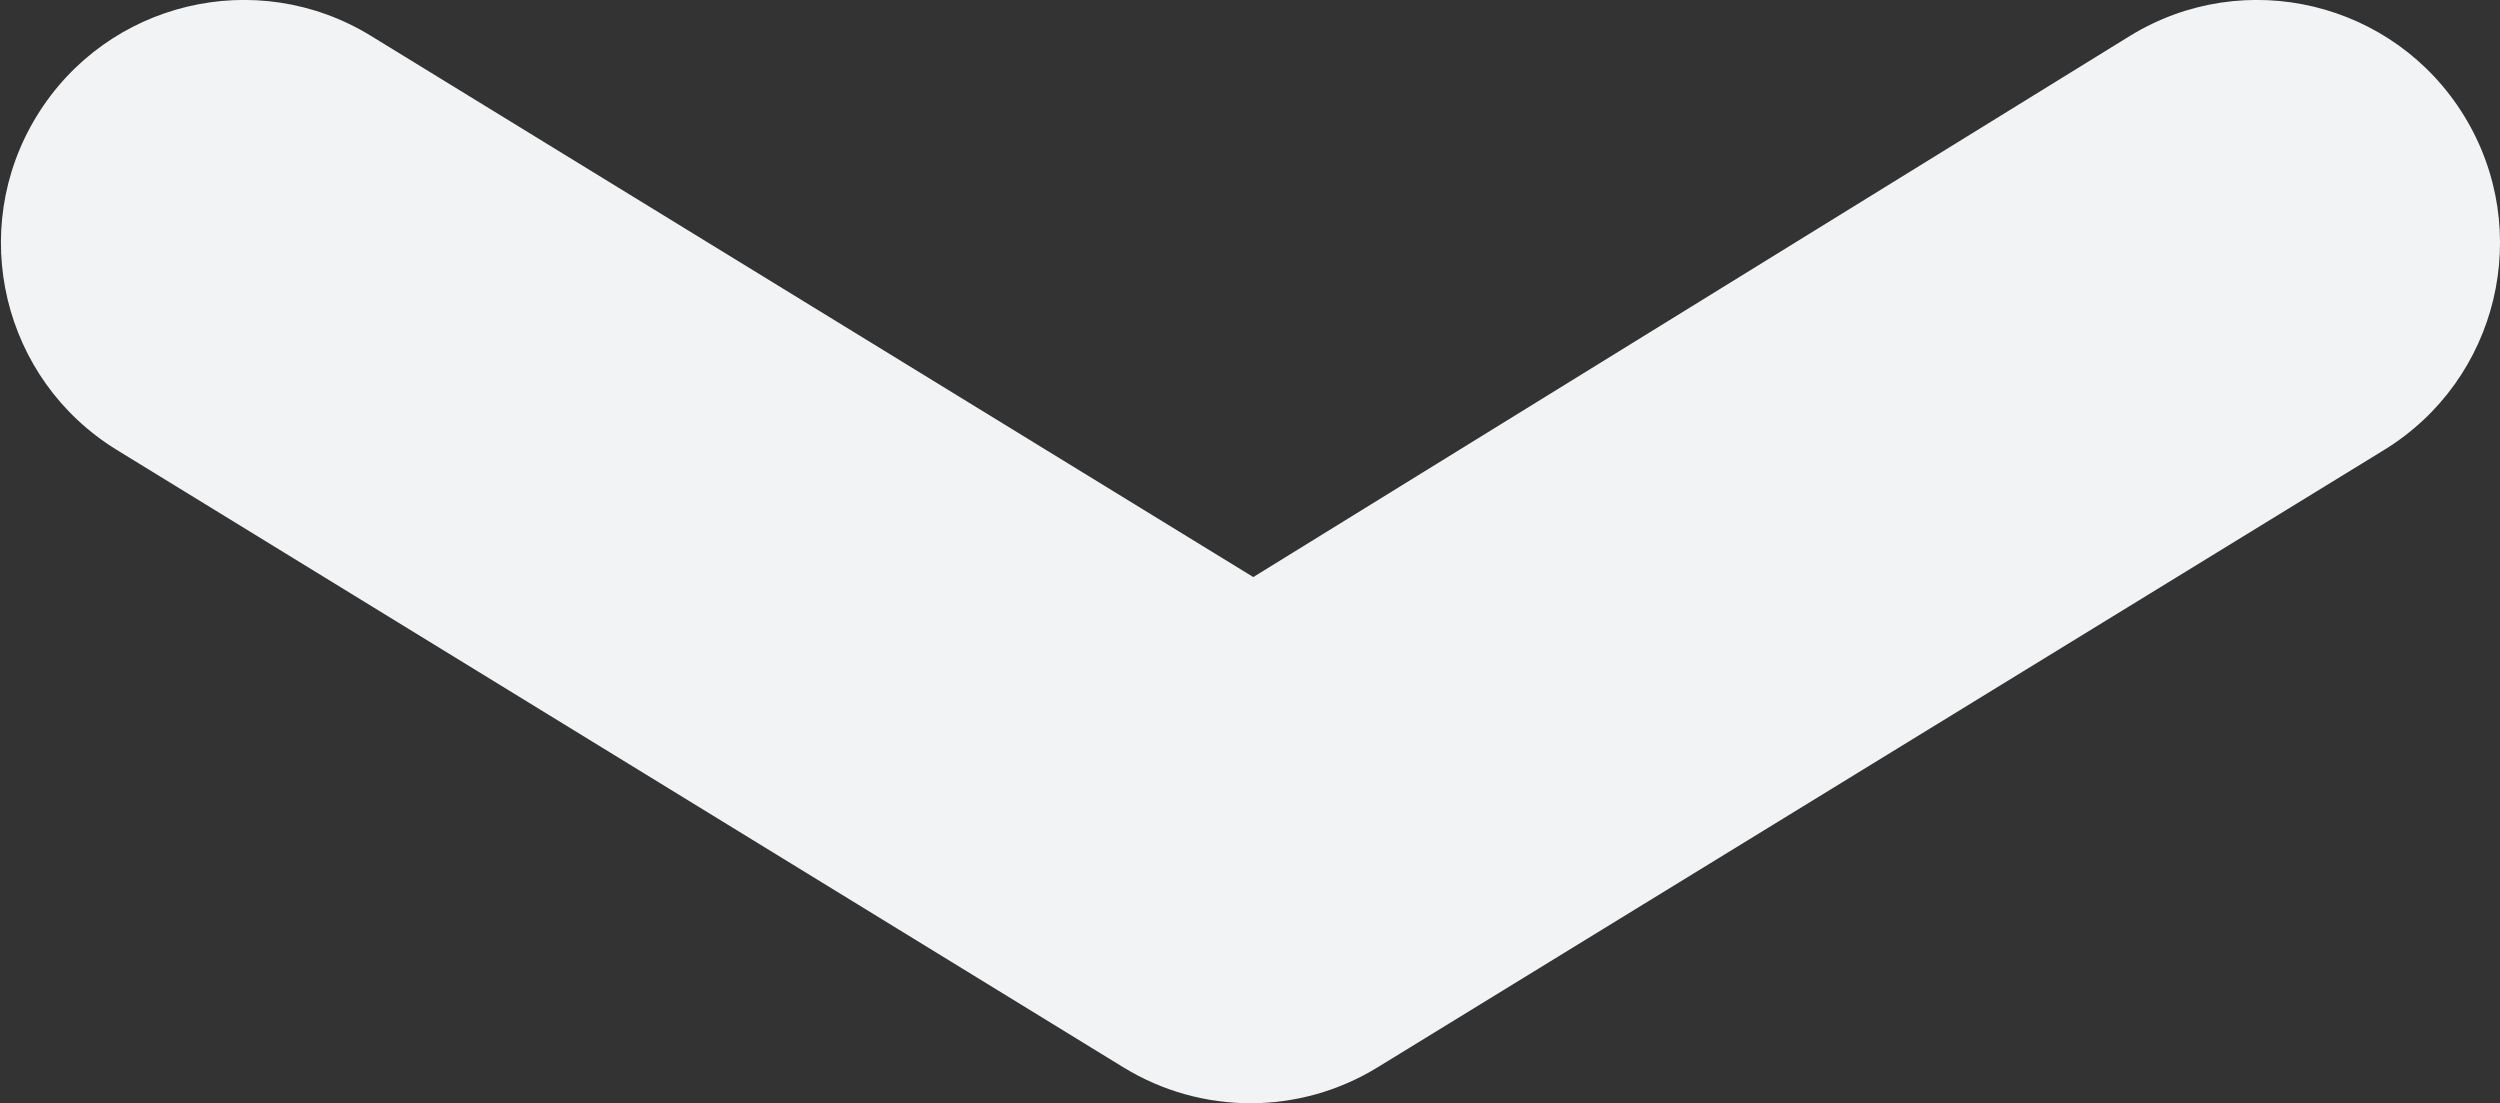 <?xml version="1.0" encoding="UTF-8" standalone="no"?>
<svg width="247px" height="109px" viewBox="0 0 247 109" version="1.1" xmlns="http://www.w3.org/2000/svg" xmlns:xlink="http://www.w3.org/1999/xlink">
    <rect x="0" y="0" width="247" height="109" fill="#333333" stroke="none"/>
    <!-- Generator: Sketch 3.6.1 (26313) - http://www.bohemiancoding.com/sketch -->
    <title>Untitled 2</title>
    <desc>Created with Sketch.</desc>
    <defs></defs>
    <g id="Page-1" stroke="none" stroke-width="1" fill="none" fill-rule="evenodd">
        <path d="M11.546,44.456 L110.999,105.458 C118.698,110.181 128.397,110.181 136.096,105.458 L235.549,44.456 C246.847,37.526 250.388,22.748 243.458,11.45 C236.528,0.151 221.75,-3.39 210.451,3.54 L123.824,57.014 L36.643,3.54 C25.345,-3.39 10.567,0.151 3.637,11.45 C-3.294,22.748 0.247,37.526 11.546,44.456 L11.546,44.456 Z" id="Path-12" fill="#f1f3f4"></path>
    </g>
</svg>